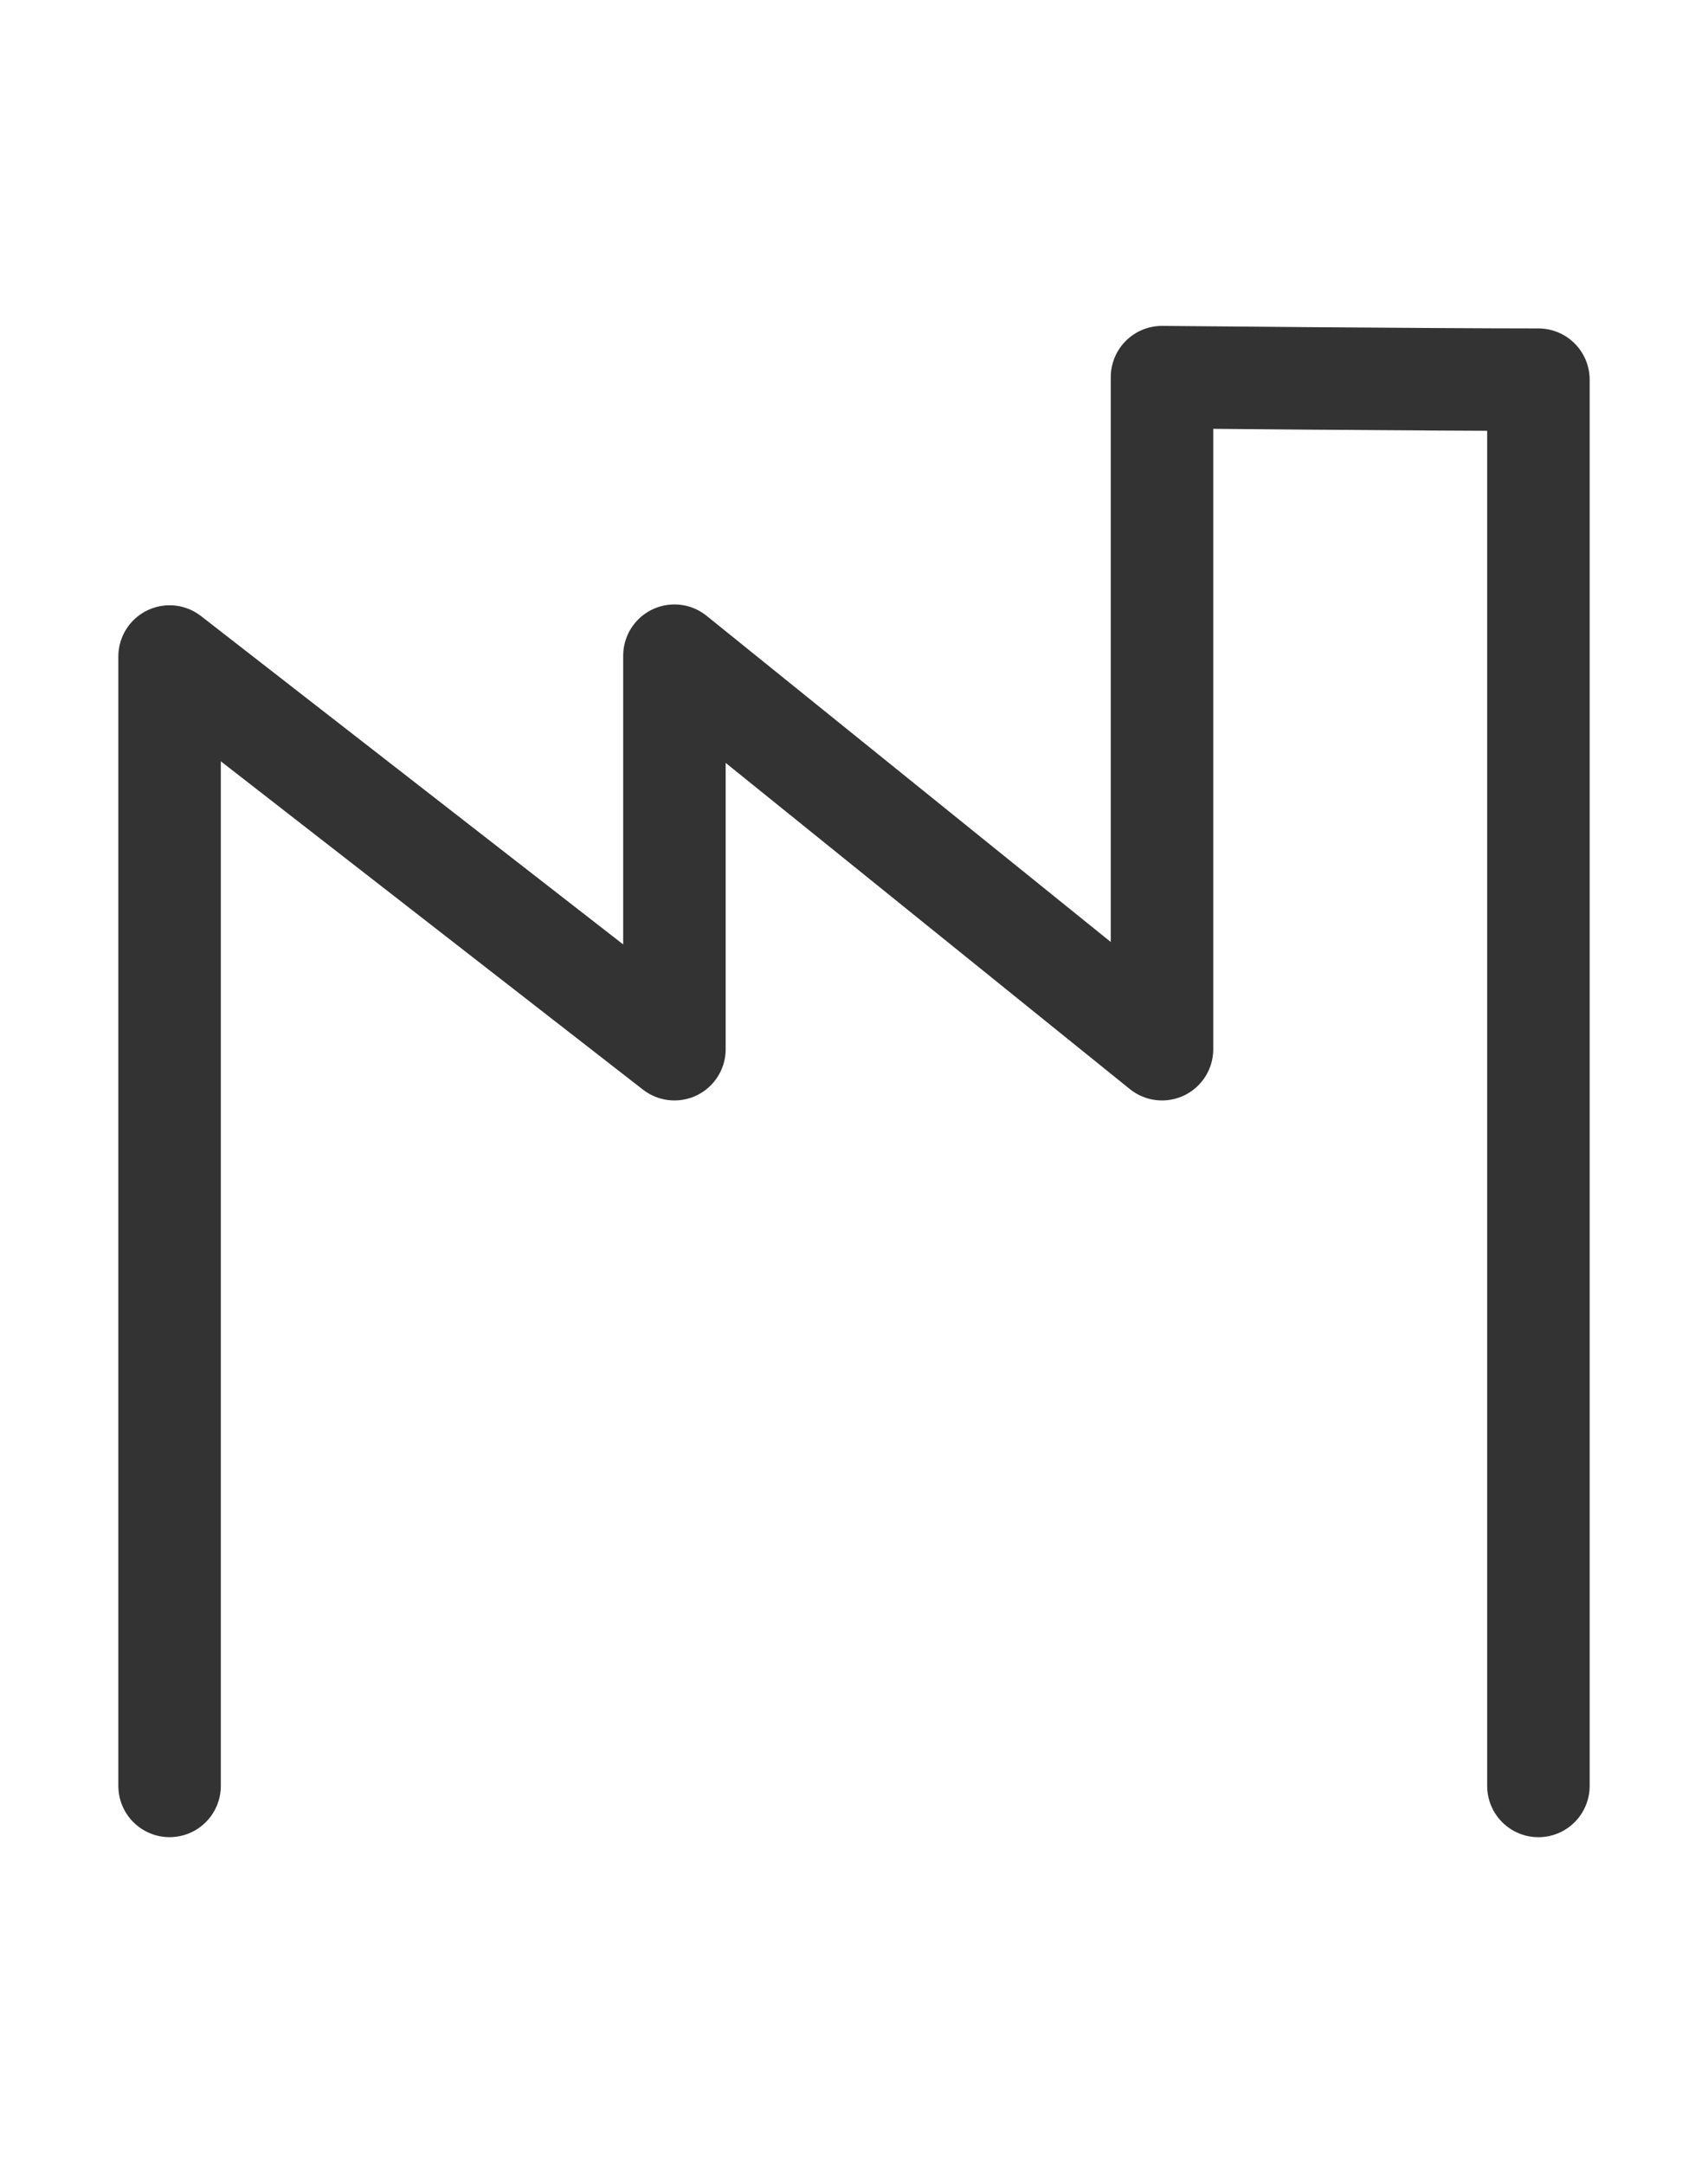 <?xml version="1.0" encoding="UTF-8" standalone="no"?>
<svg
   xmlns:dc="http://purl.org/dc/elements/1.1/"
   xmlns:cc="http://creativecommons.org/ns#"
   xmlns:rdf="http://www.w3.org/1999/02/22-rdf-syntax-ns#"
   xmlns:svg="http://www.w3.org/2000/svg"
   xmlns="http://www.w3.org/2000/svg"
   xmlns:sodipodi="http://sodipodi.sourceforge.net/DTD/sodipodi-0.dtd"
   xmlns:inkscape="http://www.inkscape.org/namespaces/inkscape"
   version="1.2"
   width="45"
   height="57"
   viewBox="0 0 45 57"
   id="svg2"
   inkscape:version="0.91 r13725"
   sodipodi:docname="theme1.svg">
  <defs
     id="defs14" />
  <sodipodi:namedview
     pagecolor="#ffffff"
     bordercolor="#666666"
     borderopacity="1"
     objecttolerance="10"
     gridtolerance="10"
     guidetolerance="10"
     inkscape:pageopacity="0"
     inkscape:pageshadow="2"
     inkscape:window-width="1920"
     inkscape:window-height="1152"
     id="namedview12"
     showgrid="false"
     inkscape:zoom="9.4181136"
     inkscape:cx="21.945666"
     inkscape:cy="21.865116"
     inkscape:window-x="0"
     inkscape:window-y="29"
     inkscape:window-maximized="1"
     inkscape:current-layer="svg2"
     fit-margin-top="0"
     fit-margin-left="0"
     fit-margin-right="0"
     fit-margin-bottom="0"
     showguides="true"
     inkscape:guide-bbox="true" />
  <title
     id="title4">Image cloud</title>
  <desc
     id="desc6">Vector image cloud</desc>
  <path
     style="fill:none;stroke:#333333;stroke-width:2.7;stroke-linecap:round;stroke-linejoin:round;stroke-miterlimit:4;stroke-dasharray:none;stroke-opacity:1"
     d="m 40.532,47.047 0,-37.045 c -2.842,0 -9.917,-0.067 -9.917,-0.067 l 0,-5.6e-5 0,17.704 -12.846,-10.366 0,10.366 -13.301,-10.344 0,29.751"
     id="path3015-8-2"
     inkscape:connector-curvature="0"
     sodipodi:nodetypes="ccccccccc" />
</svg>
